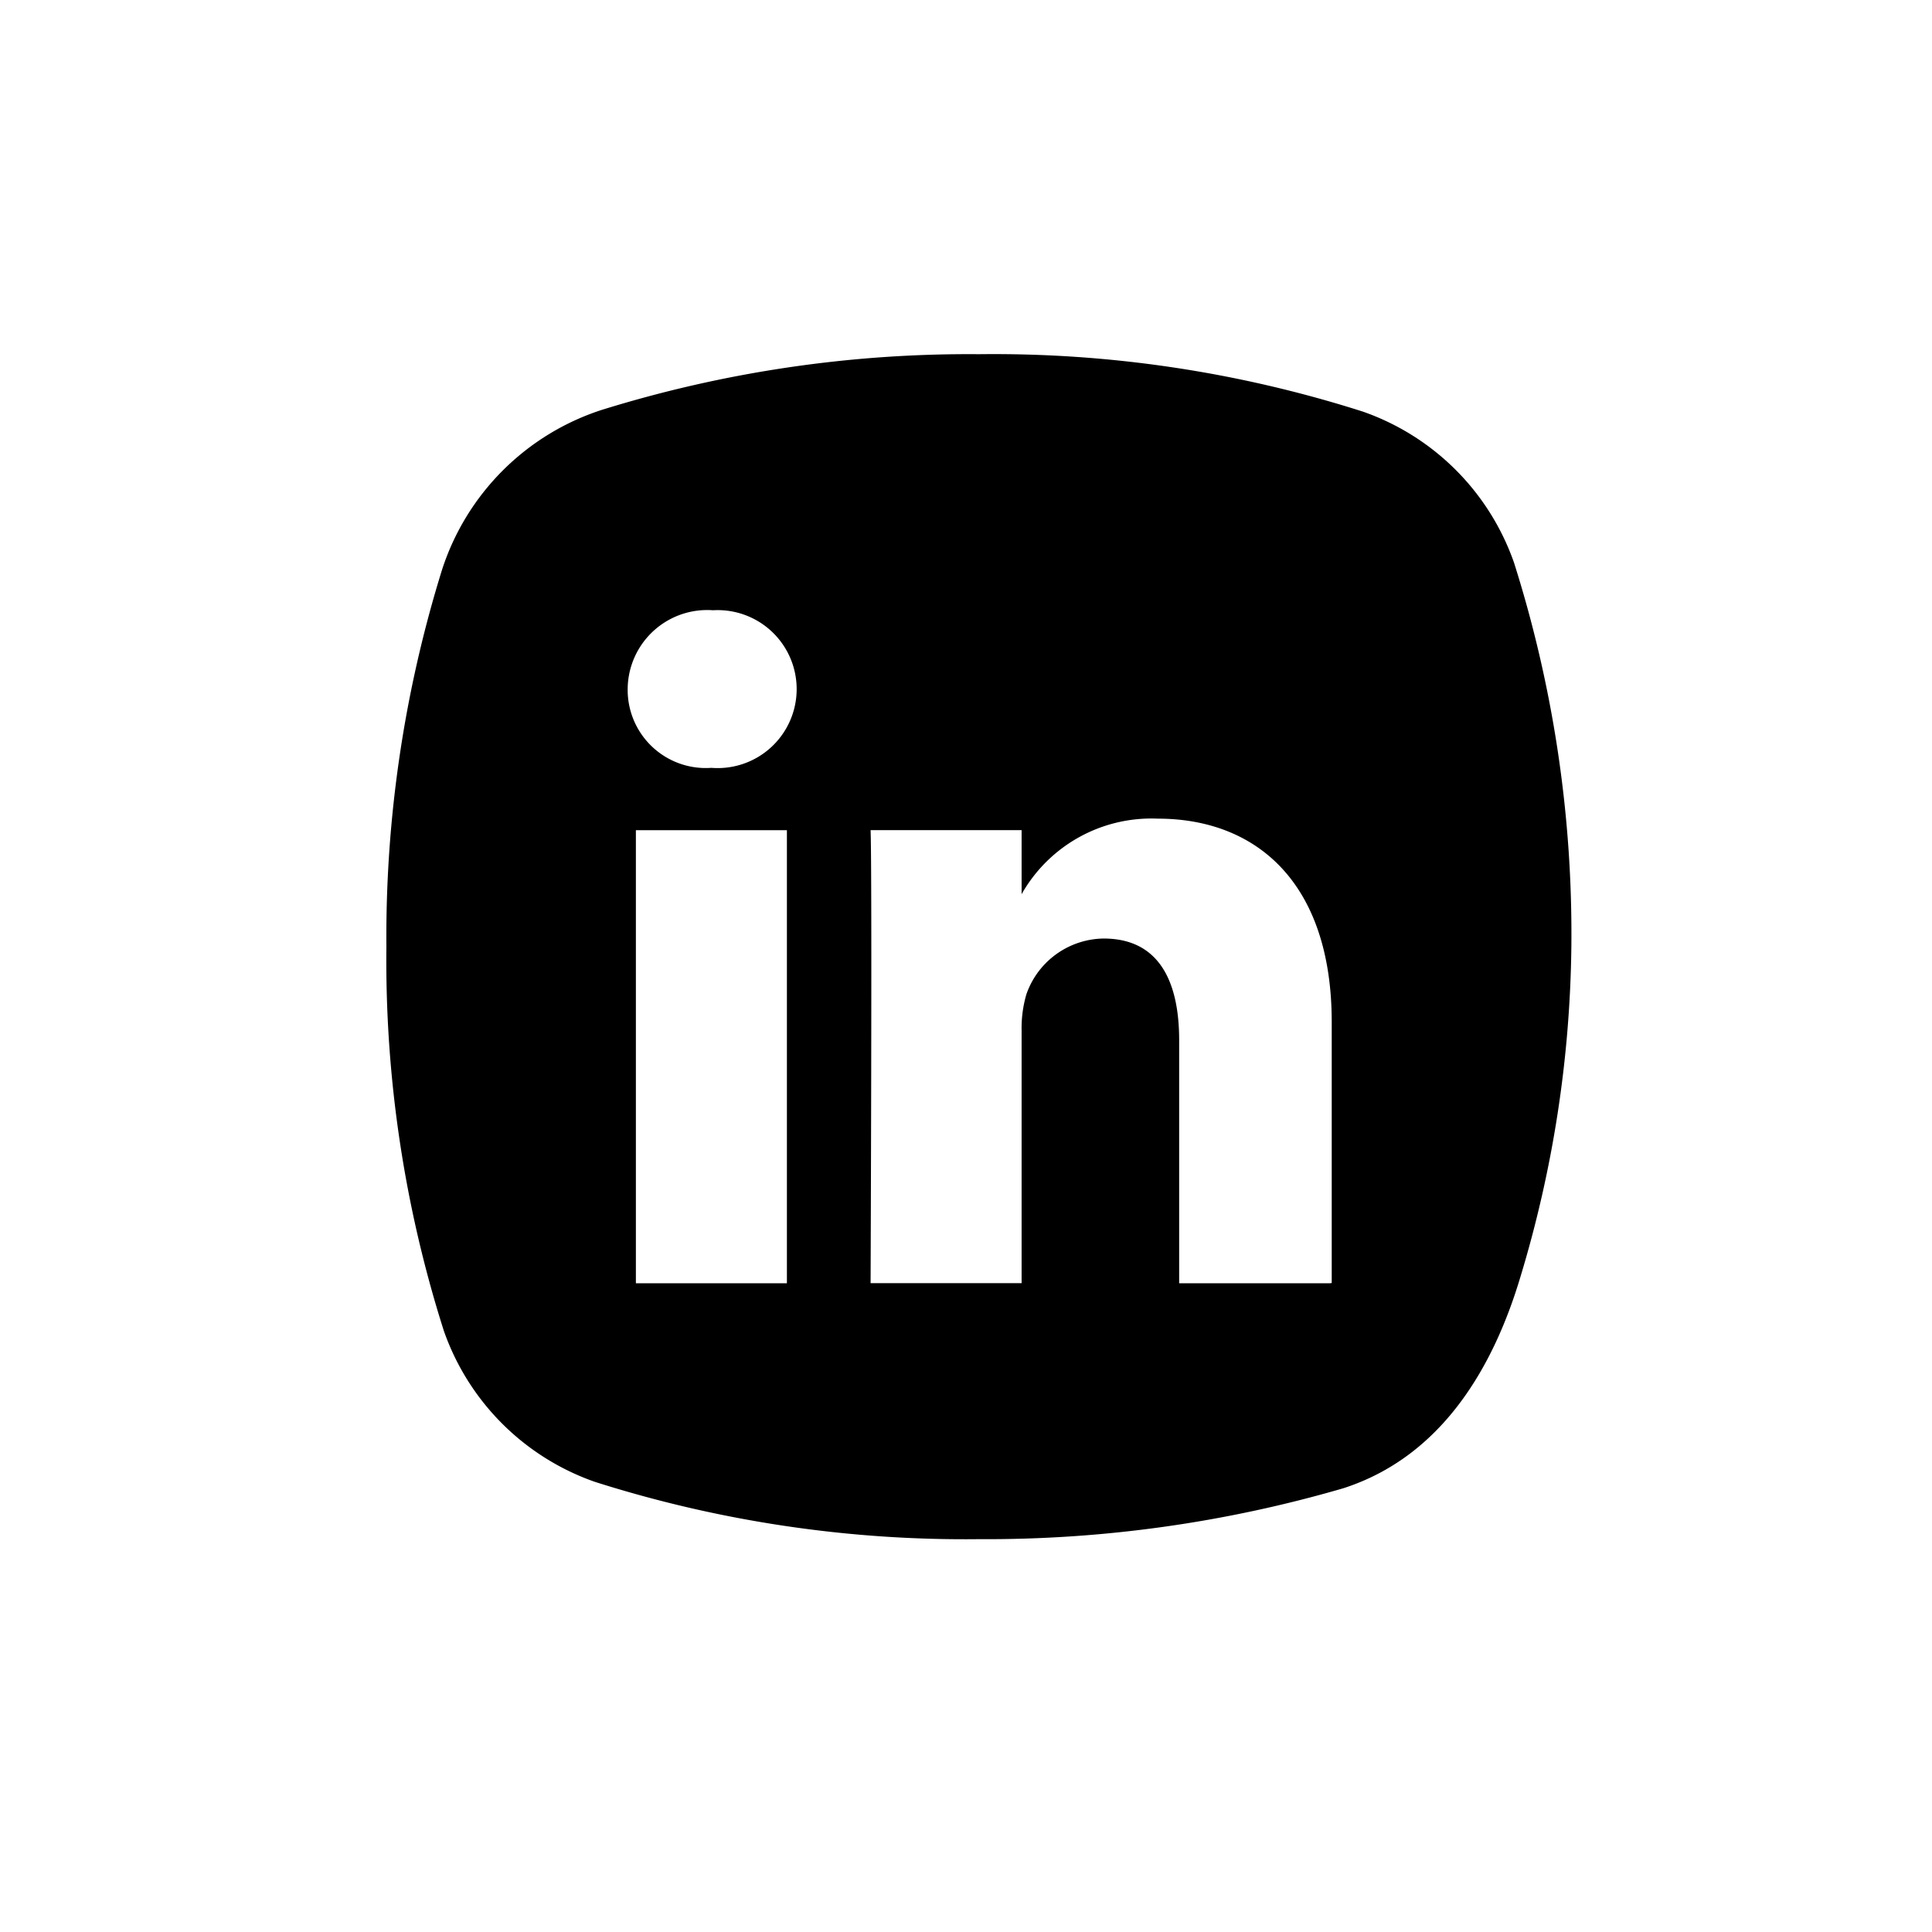 <svg xmlns="http://www.w3.org/2000/svg" width="60" height="60" viewBox="0 0 60 60"><defs><style>.a{fill:none;}</style></defs><g transform="translate(12 11)"><path class="a" d="M46.2.2" transform="translate(-22.65 -0.098)"/><path d="M35.019,6.474a7.642,7.642,0,0,0-4.69-4.69A37.67,37.67,0,0,0,18.4,0,38.376,38.376,0,0,0,6.678,1.733,7.712,7.712,0,0,0,1.733,6.678,38.376,38.376,0,0,0,0,18.4,37.9,37.9,0,0,0,1.784,30.33a7.642,7.642,0,0,0,4.69,4.69A37.9,37.9,0,0,0,18.4,36.8a39.632,39.632,0,0,0,11.316-1.58c3.007-.969,4.639-3.67,5.505-6.576A36.721,36.721,0,0,0,36.8,18.4,38.139,38.139,0,0,0,35.019,6.474ZM12.438,28.852H7.748V14.783h4.69ZM10.093,12.846h0a2.426,2.426,0,0,1-2.6-2.447,2.47,2.47,0,0,1,2.651-2.447,2.453,2.453,0,1,1-.051,4.894ZM29.31,28.852h-4.69V21.307c0-1.886-.663-3.16-2.345-3.16a2.576,2.576,0,0,0-2.4,1.733A3.729,3.729,0,0,0,19.727,21v7.85h-4.69s.051-12.744,0-14.069h4.69v1.988a4.631,4.631,0,0,1,4.231-2.345c3.058,0,5.4,1.988,5.4,6.321v8.1Z"/></g><rect class="a" width="60" height="60"/></svg>